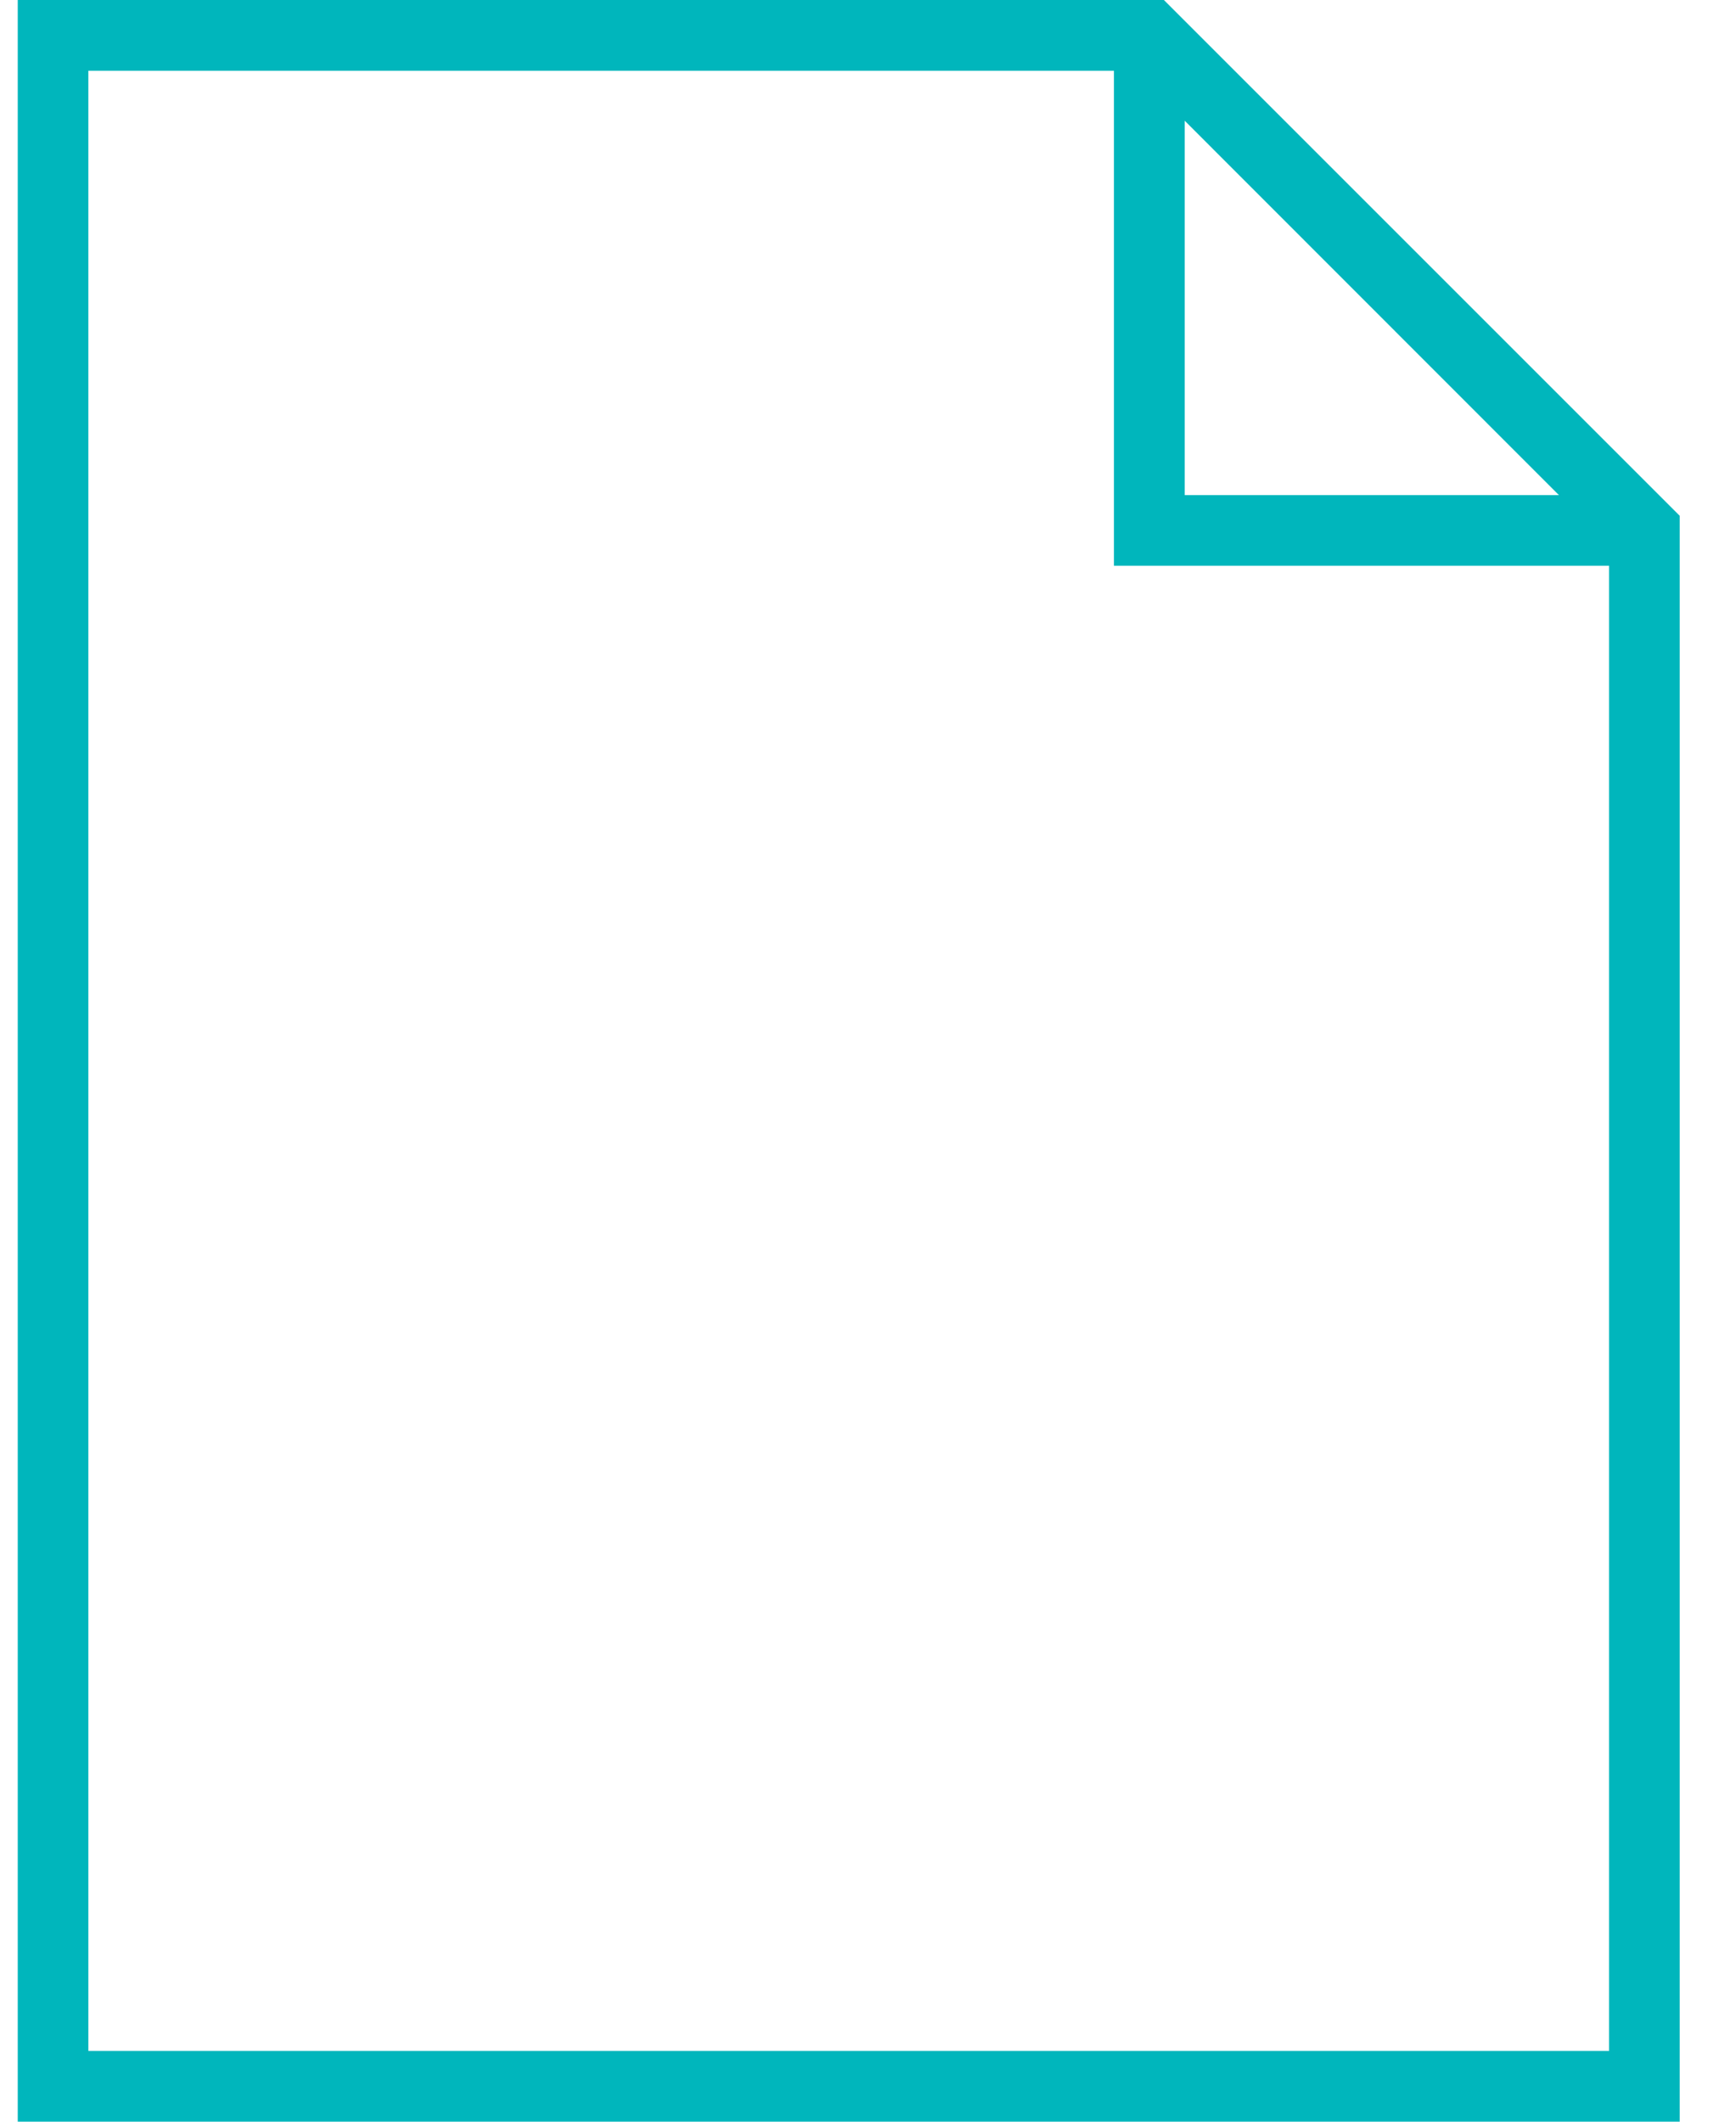 <?xml version="1.0" encoding="UTF-8" standalone="no"?>
<svg width="9px" height="11px" viewBox="0 0 9 11" version="1.1" xmlns="http://www.w3.org/2000/svg" xmlns:xlink="http://www.w3.org/1999/xlink">
    <!-- Generator: Sketch 49.3 (51167) - http://www.bohemiancoding.com/sketch -->
    <title>file (1)</title>
    <desc>Created with Sketch.</desc>
    <defs></defs>
    <g id="Page-1" stroke="none" stroke-width="1" fill="none" fill-rule="evenodd">
        <g id="Blog-list-page" transform="translate(-252, -156)" fill="#00B6BC" fill-rule="nonzero">
            <g id="Maincontent" transform="translate(0, -3)">
                <g id="Group-2" transform="translate(231, 140)">
                    <g id="Research-Card">
                        <g id="Group">
                            <g transform="translate(16, 15)">
                                <g id="file-(1)" transform="translate(5, 4)">
                                    <path d="M6.034,0 L0.092,0 L0.092,11 L8.708,11 L8.708,2.674 L6.034,0 Z M6.142,0.626 L8.082,2.567 L6.142,2.567 L6.142,0.626 Z M0.458,10.633 L0.458,0.367 L5.775,0.367 L5.775,2.933 L8.342,2.933 L8.342,10.633 L0.458,10.633 Z" id="Shape"></path>
                                </g>
                            </g>
                        </g>
                    </g>
                </g>
            </g>
        </g>
    </g>
</svg>